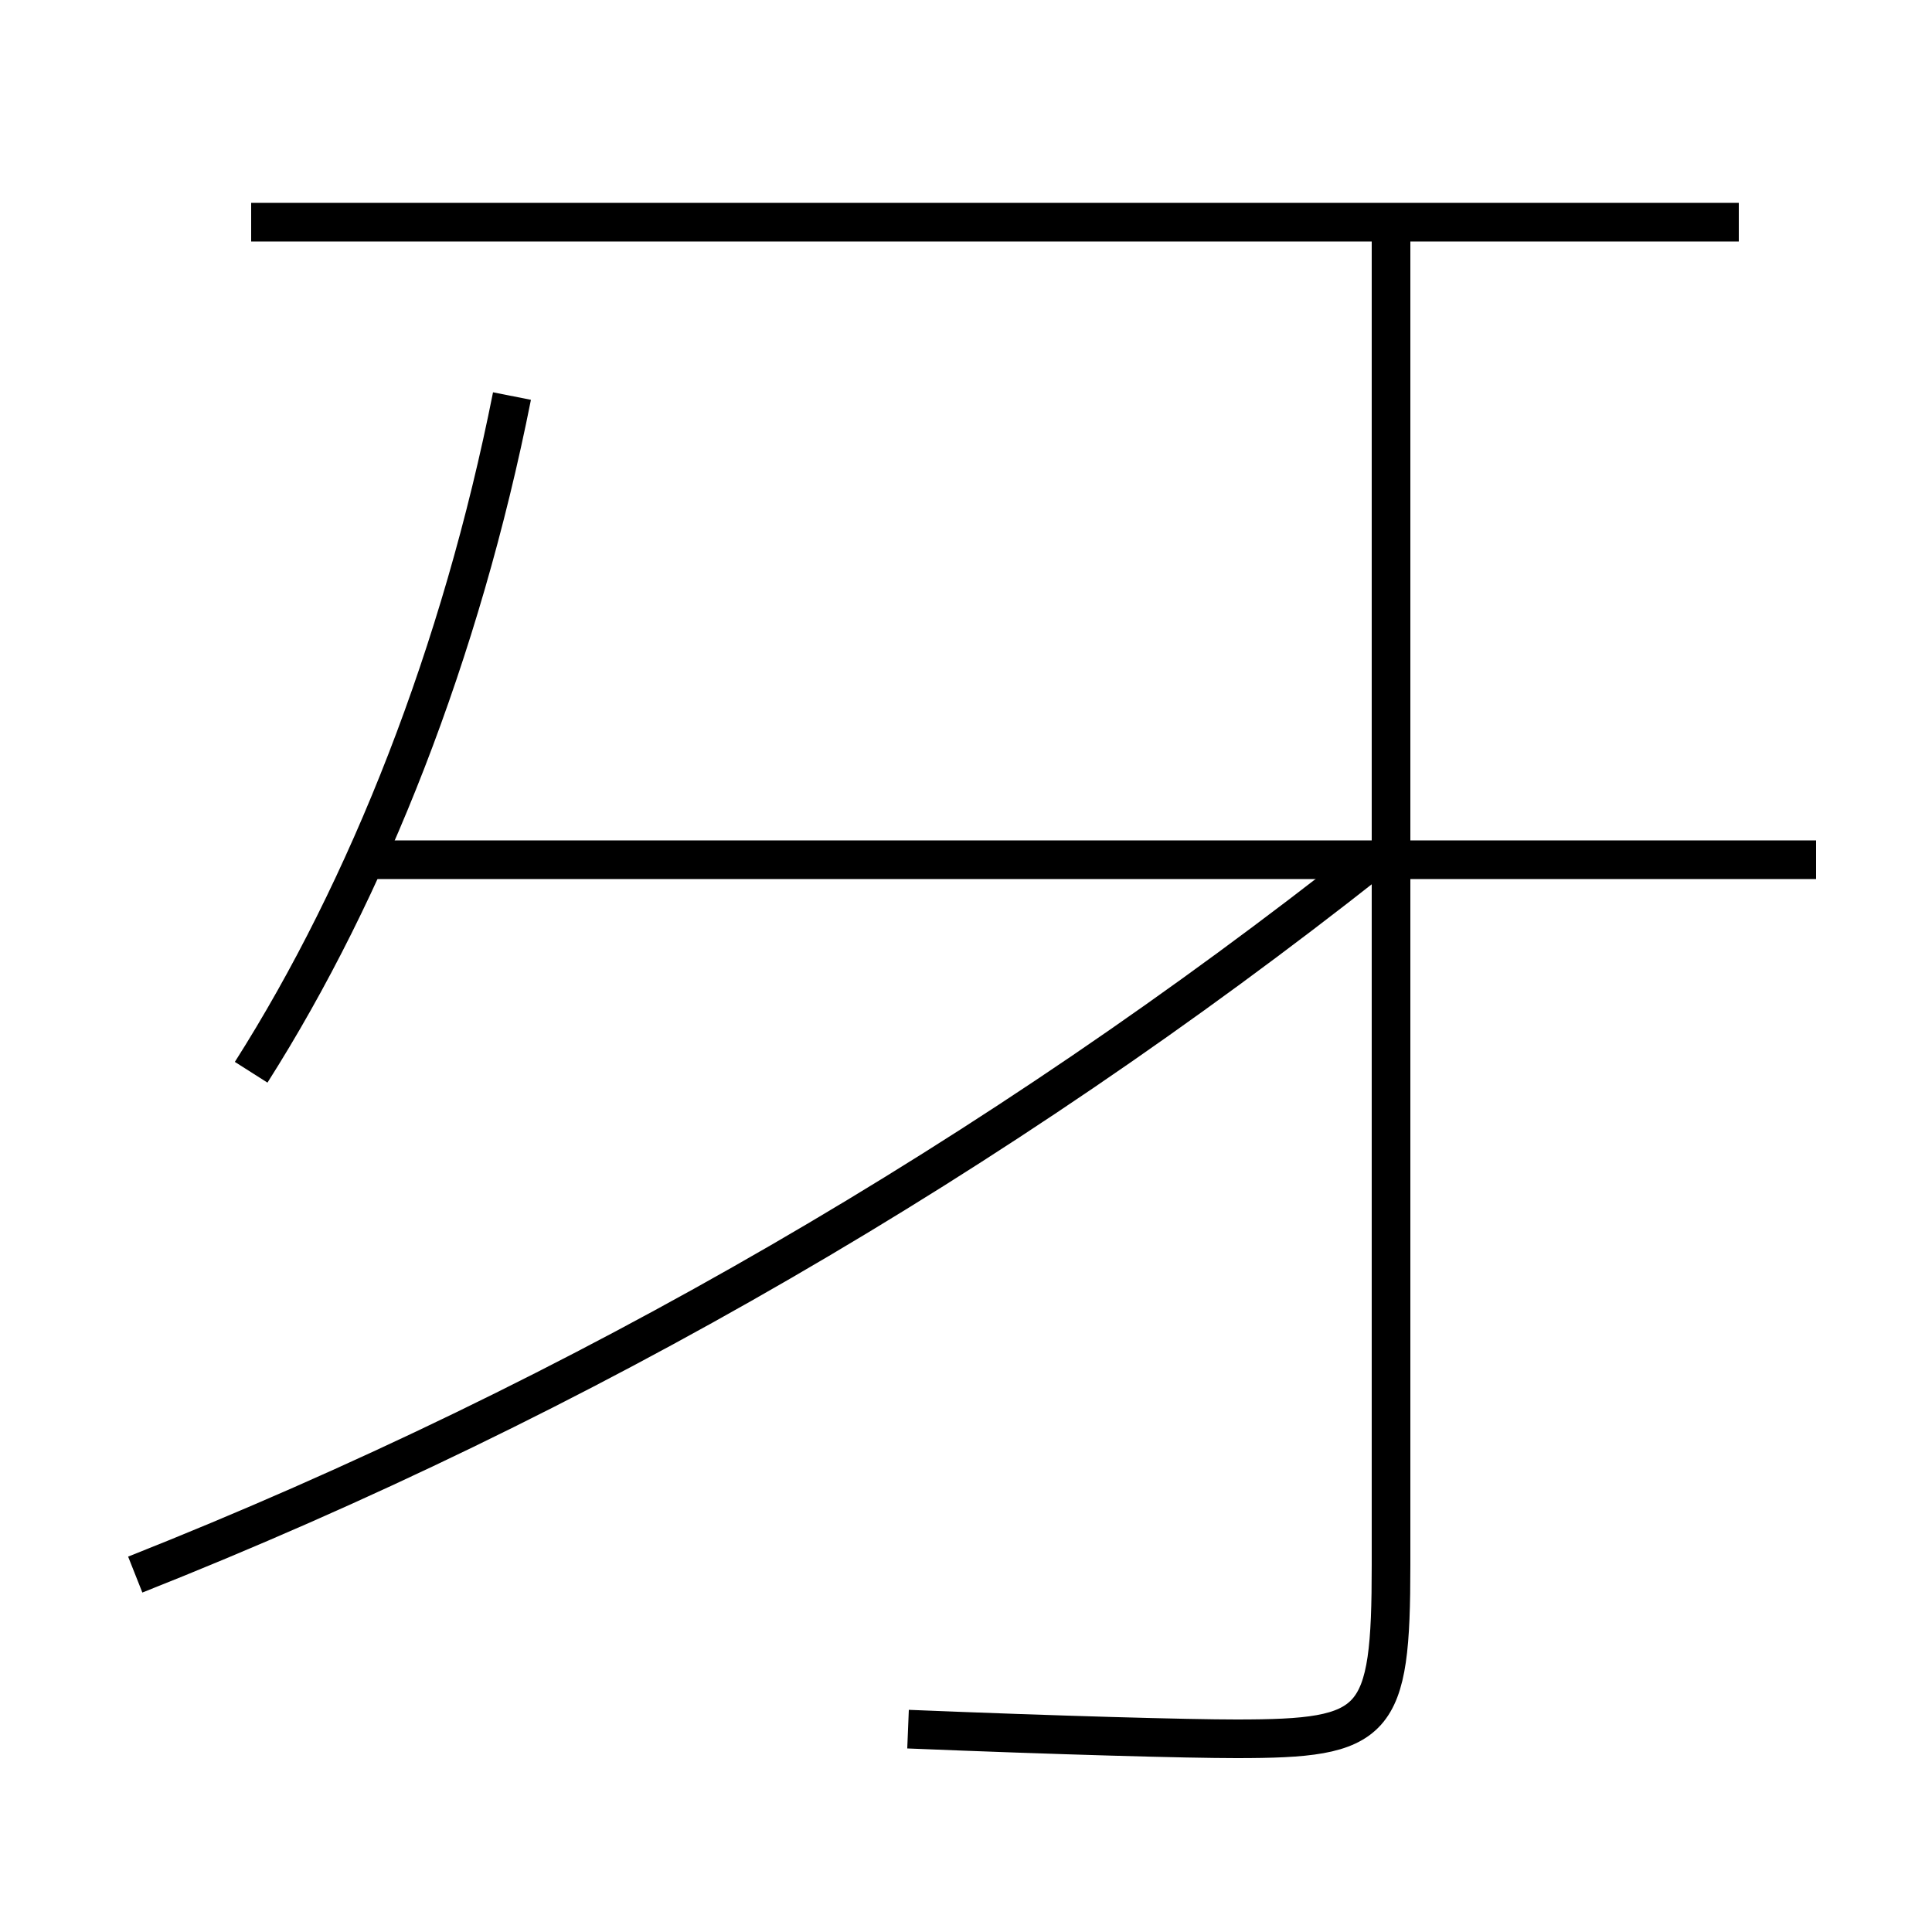 <?xml version='1.0' encoding='utf-8'?>
<svg xmlns="http://www.w3.org/2000/svg" height="100px" version="1.0" viewBox="0 0 100 100" width="100px" x="0px" y="0px">
<line fill="none" stroke="#000000" stroke-width="2" x1="13" x2="90" y1="11.5" y2="11.5" /><line fill="none" stroke="#000000" stroke-width="2" x1="94" x2="19" y1="44.5" y2="44.5" /><path d="M72,11.5 v69.5 c0,8.292 -0.709,9 -8,9 c-2.503,0 -9.157,-0.18 -17,-0.5" fill="none" stroke="#000000" stroke-width="2" /><path d="M7,81.5 c23.203,-9.195 44.556,-21.646 64,-37" fill="none" stroke="#000000" stroke-width="2" /><path d="M13,55.5 c6.064,-9.542 10.868,-21.756 13.5,-35" fill="none" stroke="#000000" stroke-width="2" /></svg>